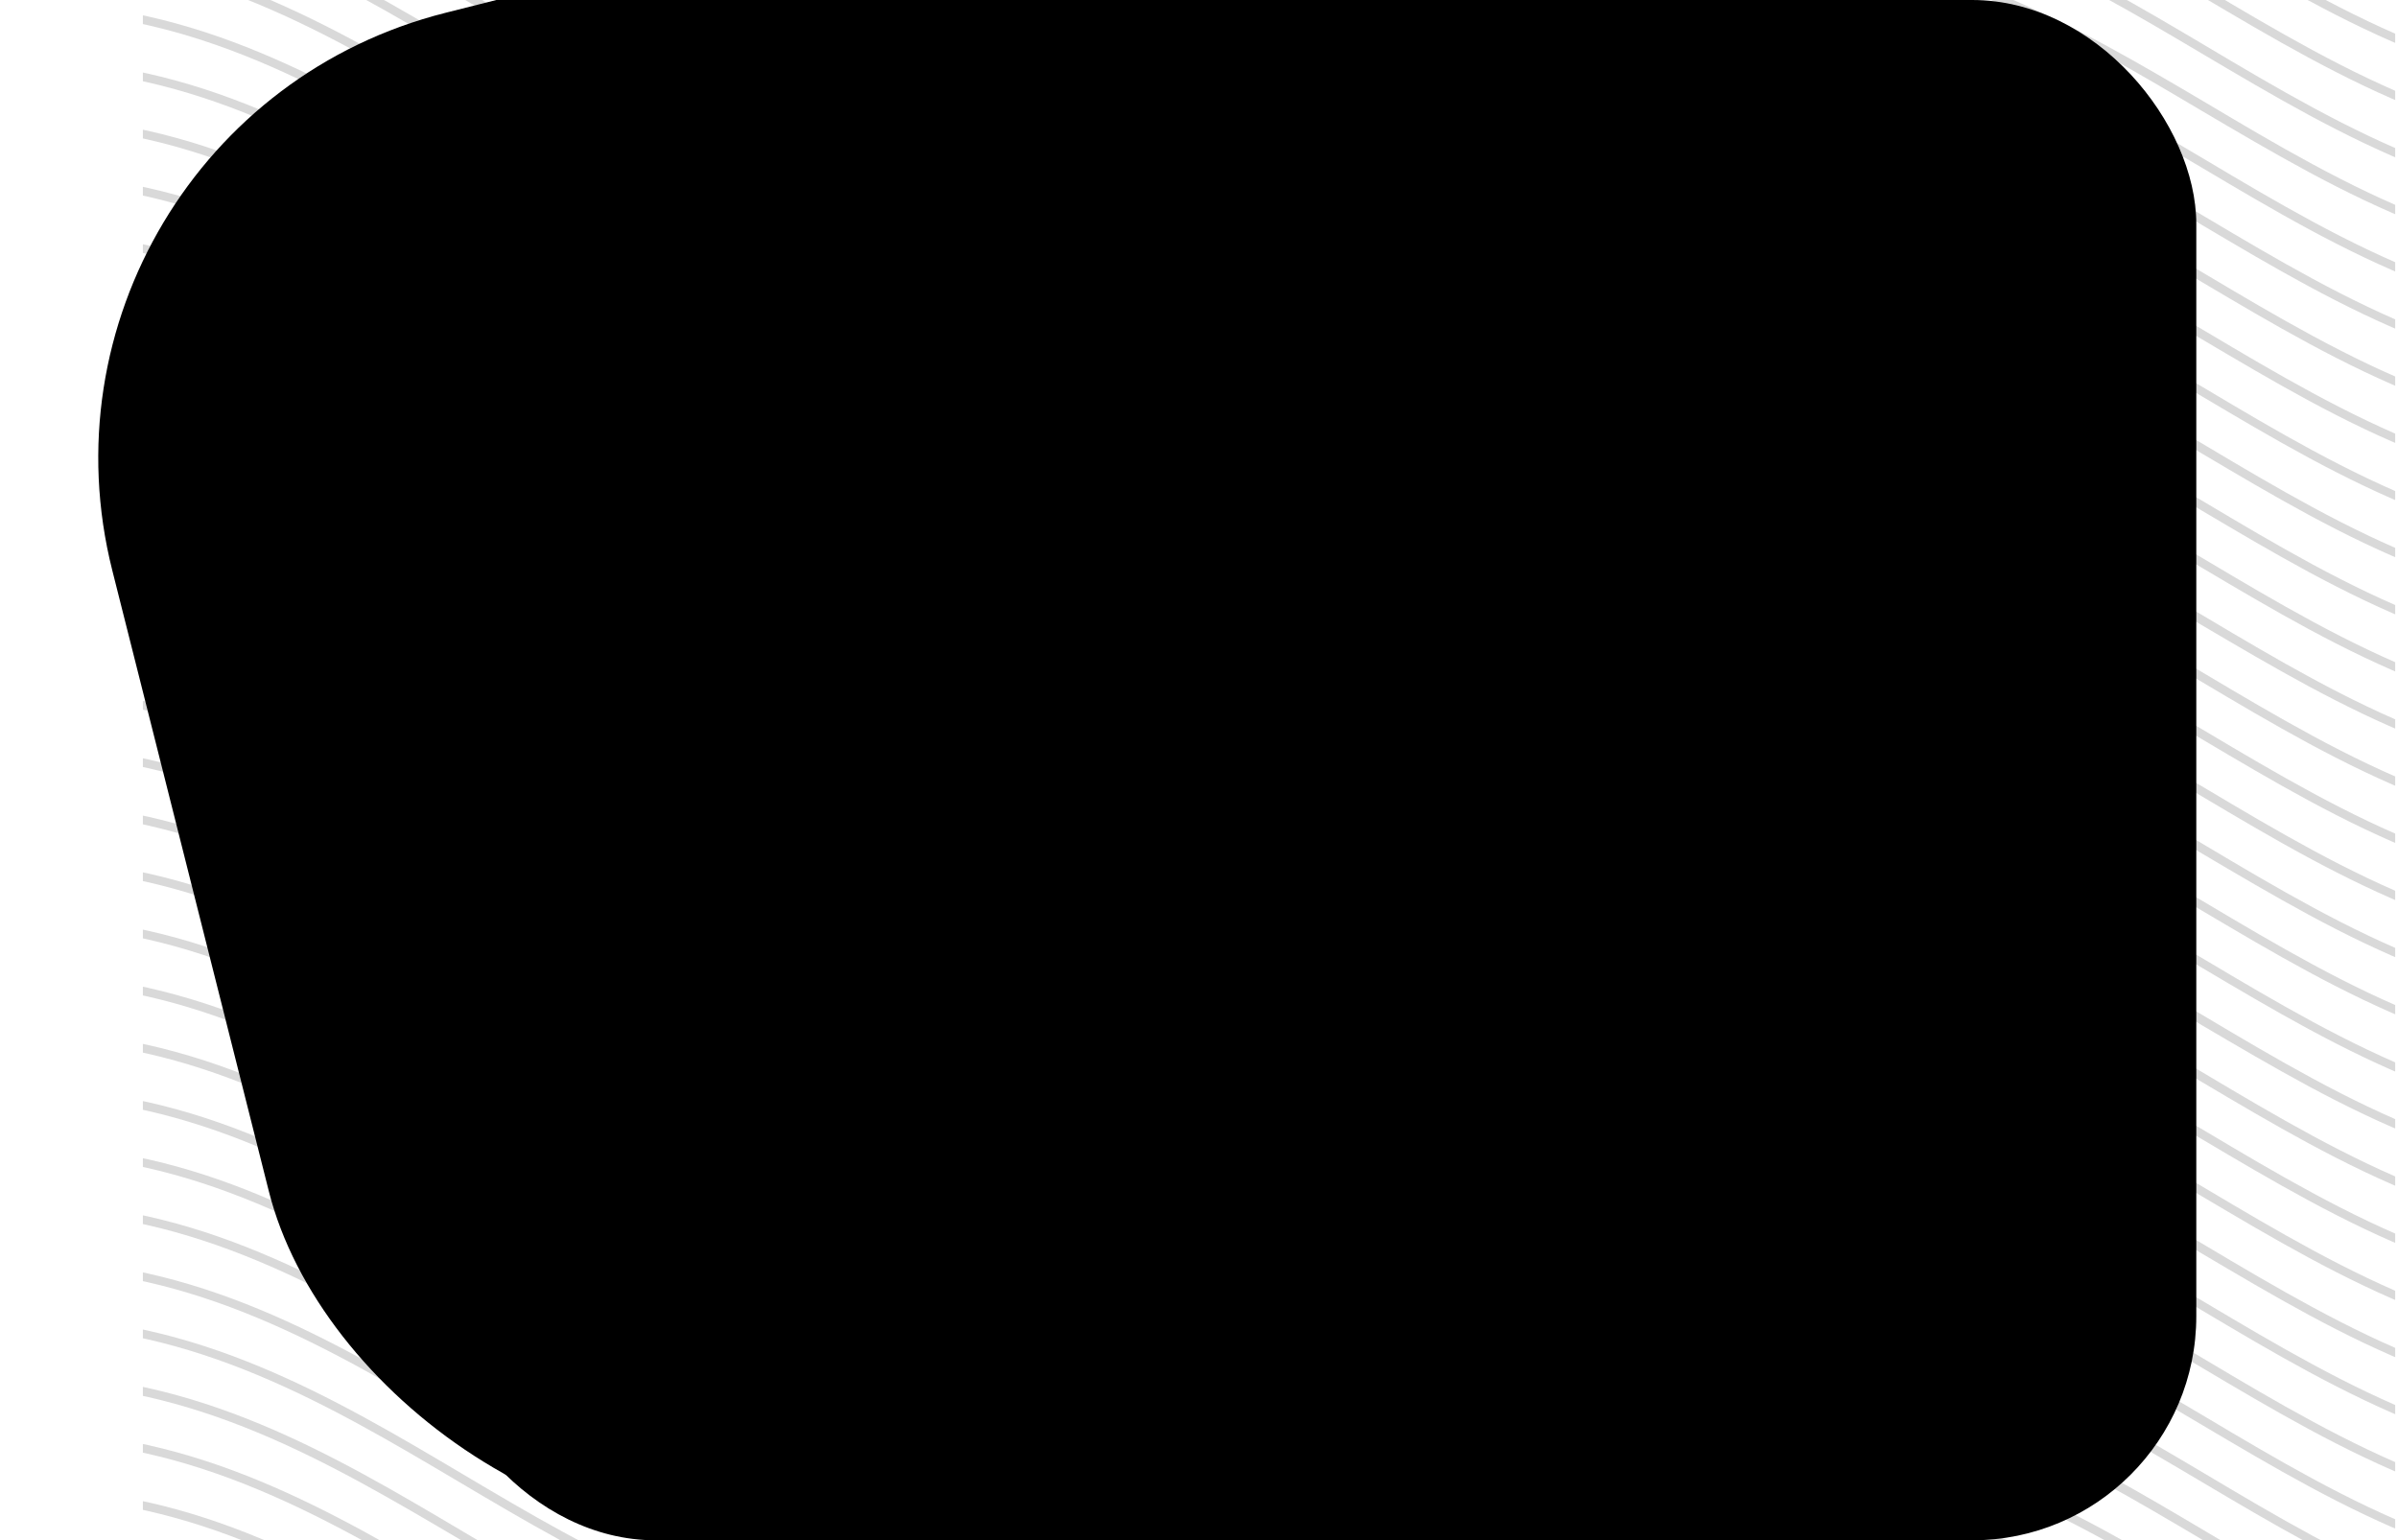 <svg width="428" height="275" viewBox="0 0 428 275" fill="none" xmlns="http://www.w3.org/2000/svg">
<rect x="77" width="315" height="275" rx="40" fill="#2563EB" style="fill:#2563EB;fill:color(display-p3 0.145 0.388 0.922);fill-opacity:1;"/>
<rect y="22.33" width="255" height="278.325" rx="82" transform="rotate(-14.148 0 22.33)" fill="#2563EB" style="fill:#2563EB;fill:color(display-p3 0.145 0.388 0.922);fill-opacity:1;"/>
<g opacity="0.15" clip-path="url(#clip0_5317_4637)">
<path d="M-72.738 295.225C-49.531 281.486 -25.523 267.282 4.627 267.282C34.777 267.282 58.785 281.476 82.002 295.225L82.773 293.917C59.425 280.077 35.203 265.761 4.607 265.761C-25.99 265.761 -50.151 280.077 -73.56 293.917L-72.738 295.225Z" fill="#E9EFFD" style="fill:#E9EFFD;fill:color(display-p3 0.914 0.937 0.992);fill-opacity:1;"/>
<path d="M238.294 295.225C261.51 281.486 285.508 267.282 315.658 267.282C345.808 267.282 369.817 281.476 393.033 295.225L393.805 293.917C370.456 280.077 346.235 265.761 315.638 265.761C285.041 265.761 260.891 280.077 237.471 293.917L238.294 295.225Z" fill="#E9EFFD" style="fill:#E9EFFD;fill:color(display-p3 0.914 0.937 0.992);fill-opacity:1;"/>
<path d="M-90.452 295.245C-84.483 291.98 -78.513 288.442 -72.737 285.025C-49.531 271.266 -25.563 257.072 4.628 257.072C34.818 257.072 58.786 271.266 82.043 285.025C87.809 288.442 93.778 291.98 99.757 295.245L100.488 293.907C94.54 290.652 88.581 287.124 82.814 283.717C59.466 269.877 35.245 255.561 4.648 255.561C-25.949 255.561 -50.109 269.877 -73.519 283.717C-79.275 287.134 -85.234 290.652 -91.183 293.907L-90.452 295.245Z" fill="#E9EFFD" style="fill:#E9EFFD;fill:color(display-p3 0.914 0.937 0.992);fill-opacity:1;"/>
<path d="M220.579 295.245C226.548 291.98 232.517 288.442 238.294 285.025C261.5 271.266 285.508 257.072 315.658 257.072C345.808 257.072 369.817 271.266 393.033 285.015C398.799 288.432 404.768 291.97 410.748 295.235L411.479 293.896C405.53 290.642 399.571 287.113 393.805 283.707C370.456 269.867 346.235 255.551 315.638 255.551C285.041 255.551 260.881 269.867 237.471 283.707C231.715 287.113 225.757 290.642 219.808 293.896L220.579 295.245Z" fill="#E9EFFD" style="fill:#E9EFFD;fill:color(display-p3 0.914 0.937 0.992);fill-opacity:1;"/>
<path d="M-111.993 295.285C-98.207 289.902 -85.264 282.237 -72.747 274.825C-49.531 261.128 -25.563 246.933 4.628 246.933C34.818 246.933 58.786 261.128 82.043 274.825C94.56 282.237 107.513 289.902 121.299 295.285L121.857 293.866C108.143 288.503 95.24 280.898 82.774 273.517C59.426 259.668 35.204 245.362 4.607 245.362C-25.989 245.362 -50.15 259.678 -73.559 273.517C-86.025 280.898 -98.938 288.533 -112.592 293.866L-111.993 295.285Z" fill="#E9EFFD" style="fill:#E9EFFD;fill:color(display-p3 0.914 0.937 0.992);fill-opacity:1;"/>
<path d="M199.028 295.285C212.824 289.902 225.768 282.237 238.295 274.825C261.501 261.128 285.509 246.933 315.659 246.933C345.809 246.933 369.818 261.128 393.034 274.876C405.47 282.186 418.332 289.8 432.026 295.174L432.574 293.765C419.002 288.432 406.18 280.848 393.806 273.487C370.457 259.637 346.236 245.331 315.639 245.331C285.042 245.331 260.882 259.647 237.472 273.487C225.006 280.868 212.093 288.503 198.44 293.836L199.028 295.285Z" fill="#E9EFFD" style="fill:#E9EFFD;fill:color(display-p3 0.914 0.937 0.992);fill-opacity:1;"/>
<path d="M160.148 292.781C190.725 292.781 214.905 278.465 238.315 264.625C261.521 250.887 285.53 236.672 315.68 236.672C345.83 236.672 369.838 250.867 393.054 264.625C405.47 271.986 418.332 279.601 432.026 284.974L432.574 283.555C419.002 278.232 406.18 270.648 393.806 263.277C370.457 249.427 346.236 235.111 315.639 235.111C285.042 235.111 260.882 249.427 237.472 263.277C214.266 277.015 190.268 291.22 160.108 291.22C129.947 291.22 105.949 277.025 82.733 263.277C59.384 249.427 35.163 235.111 4.566 235.111V236.632C34.726 236.632 58.724 250.826 81.941 264.585C105.391 278.465 129.572 292.781 160.148 292.781Z" fill="#E9EFFD" style="fill:#E9EFFD;fill:color(display-p3 0.914 0.937 0.992);fill-opacity:1;"/>
<path d="M160.148 282.581C190.725 282.581 214.905 268.265 238.315 254.426C261.521 240.677 285.53 226.473 315.68 226.473C345.83 226.473 369.838 240.667 393.054 254.426C405.47 261.787 418.332 269.401 432.026 274.774L432.574 273.355C419.002 268.032 406.18 260.448 393.806 253.077C370.457 239.227 346.236 224.911 315.639 224.911C285.042 224.911 260.882 239.227 237.472 253.077C214.266 266.815 190.268 281.02 160.108 281.02C129.947 281.02 105.949 266.826 82.733 253.077C59.384 239.227 35.163 224.911 4.566 224.911V226.432C34.726 226.432 58.724 240.627 81.941 254.385C105.391 268.225 129.572 282.581 160.148 282.581Z" fill="#E9EFFD" style="fill:#E9EFFD;fill:color(display-p3 0.914 0.937 0.992);fill-opacity:1;"/>
<path d="M160.148 272.382C190.725 272.382 214.905 258.066 238.315 244.226C261.521 230.478 285.53 216.273 315.68 216.273C345.83 216.273 369.838 230.468 393.054 244.216C405.47 251.587 418.332 259.201 432.026 264.575L432.574 263.155C419.002 257.822 406.18 250.248 393.806 242.877C370.457 229.038 346.236 214.722 315.639 214.722C285.042 214.722 260.882 229.038 237.472 242.877C214.266 256.626 190.268 270.83 160.108 270.83C129.947 270.83 105.949 256.636 82.733 242.877C59.384 229.038 35.163 214.722 4.566 214.722V216.243C34.726 216.243 58.724 230.437 81.941 244.196C105.391 258.086 129.572 272.382 160.148 272.382Z" fill="#E9EFFD" style="fill:#E9EFFD;fill:color(display-p3 0.914 0.937 0.992);fill-opacity:1;"/>
<path d="M160.148 262.141C190.725 262.141 214.905 247.825 238.315 233.976C261.521 220.237 285.53 206.033 315.68 206.033C345.83 206.033 369.838 220.227 393.054 233.976C405.47 241.377 418.332 248.961 432.026 254.365L432.574 252.956C419.002 247.623 406.18 240.039 393.806 232.678C370.457 218.838 346.236 204.522 315.639 204.522C285.042 204.522 260.882 218.838 237.472 232.678C214.266 246.416 190.268 260.631 160.108 260.631C129.947 260.631 105.949 246.436 82.733 232.678C59.384 218.838 35.163 204.522 4.566 204.522V206.043C34.726 206.043 58.724 220.237 81.941 233.986C105.391 247.866 129.572 262.141 160.148 262.141Z" fill="#E9EFFD" style="fill:#E9EFFD;fill:color(display-p3 0.914 0.937 0.992);fill-opacity:1;"/>
<path d="M160.148 252.003C190.725 252.003 214.905 237.686 238.315 223.837C261.521 210.098 285.53 195.894 315.68 195.894C345.83 195.894 369.838 210.088 393.054 223.837C405.47 231.177 418.332 238.822 432.026 244.165L432.574 242.756C419.002 237.423 406.18 229.839 393.806 222.478C370.457 208.639 346.236 194.322 315.639 194.322C285.042 194.322 260.882 208.639 237.472 222.478C214.266 236.216 190.268 250.431 160.108 250.431C129.947 250.431 105.949 236.237 82.733 222.478C59.384 208.639 35.163 194.322 4.566 194.322V195.843C34.726 195.843 58.724 210.038 81.941 223.786C105.391 237.666 129.572 252.003 160.148 252.003Z" fill="#E9EFFD" style="fill:#E9EFFD;fill:color(display-p3 0.914 0.937 0.992);fill-opacity:1;"/>
<path d="M160.148 241.772C190.725 241.772 214.905 227.456 238.315 213.617C261.521 199.879 285.53 185.664 315.68 185.664C345.83 185.664 369.838 199.858 393.054 213.617C405.47 220.978 418.332 228.592 432.026 233.965L432.574 232.556C419.002 227.223 406.18 219.639 393.806 212.278C370.457 198.429 346.236 184.113 315.639 184.113C285.042 184.113 260.882 198.429 237.472 212.278C214.266 226.017 190.268 240.221 160.108 240.221C129.947 240.221 105.949 226.027 82.733 212.278C59.384 198.429 35.163 184.113 4.566 184.113V185.633C34.726 185.633 58.724 199.828 81.941 213.586C105.391 227.456 129.572 241.772 160.148 241.772Z" fill="#E9EFFD" style="fill:#E9EFFD;fill:color(display-p3 0.914 0.937 0.992);fill-opacity:1;"/>
<path d="M160.148 231.573C190.725 231.573 214.905 217.257 238.315 203.417C261.521 189.679 285.53 175.464 315.68 175.464C345.83 175.464 369.838 189.659 393.054 203.417C405.47 210.778 418.332 218.392 432.026 223.766L432.574 222.346C419.002 217.023 406.18 209.44 393.806 202.069C370.457 188.219 346.236 173.903 315.639 173.903C285.042 173.903 260.882 188.219 237.472 202.069C214.266 215.807 190.268 230.011 160.108 230.011C129.947 230.011 105.949 215.817 82.733 202.069C59.384 188.219 35.163 173.903 4.566 173.903V175.424C34.726 175.424 58.724 189.618 81.941 203.376C105.391 217.257 129.572 231.573 160.148 231.573Z" fill="#E9EFFD" style="fill:#E9EFFD;fill:color(display-p3 0.914 0.937 0.992);fill-opacity:1;"/>
<path d="M160.148 221.373C190.725 221.373 214.905 207.057 238.315 193.217C261.521 179.469 285.53 165.264 315.68 165.264C345.83 165.264 369.838 179.459 393.054 193.217C405.47 200.578 418.332 208.192 432.026 213.566L432.574 212.147C419.002 206.814 406.18 199.24 393.806 191.869C370.457 178.029 346.236 163.713 315.639 163.713C285.042 163.713 260.882 178.029 237.472 191.869C214.266 205.617 190.268 219.822 160.108 219.822C129.947 219.822 105.949 205.627 82.733 191.869C59.384 178.029 35.163 163.713 4.566 163.713V165.234C34.726 165.234 58.724 179.428 81.941 193.187C105.391 207.057 129.572 221.373 160.148 221.373Z" fill="#E9EFFD" style="fill:#E9EFFD;fill:color(display-p3 0.914 0.937 0.992);fill-opacity:1;"/>
<path d="M160.148 211.173C190.725 211.173 214.905 196.857 238.315 183.007C261.521 169.269 285.53 155.065 315.68 155.065C345.83 155.065 369.818 169.269 393.034 183.058C405.47 190.378 418.332 197.993 432.026 203.336L432.574 201.916C419.002 196.583 406.18 188.999 393.806 181.639C370.457 167.799 346.236 153.483 315.639 153.483C285.042 153.483 260.882 167.799 237.472 181.639C214.266 195.387 190.268 209.592 160.108 209.592C129.947 209.592 105.949 195.397 82.733 181.639C59.384 167.799 35.163 153.483 4.566 153.483V155.004C34.726 155.004 58.724 169.198 81.941 182.947C105.391 196.857 129.572 211.173 160.148 211.173Z" fill="#E9EFFD" style="fill:#E9EFFD;fill:color(display-p3 0.914 0.937 0.992);fill-opacity:1;"/>
<path d="M160.148 200.974C190.725 200.974 214.905 186.657 238.315 172.808C261.521 159.07 285.53 144.865 315.68 144.865C345.83 144.865 369.838 159.059 393.054 172.808C405.47 180.169 418.332 187.783 432.026 193.197L432.574 191.788C419.002 186.455 406.18 178.871 393.806 171.51C370.457 157.67 346.236 143.354 315.639 143.354C285.042 143.354 260.882 157.67 237.472 171.51C214.266 185.248 190.268 199.463 160.108 199.463C129.947 199.463 105.949 185.268 82.733 171.51C59.384 157.67 35.163 143.354 4.566 143.354V144.875C34.726 144.875 58.724 159.07 81.941 172.818C105.391 186.657 129.572 200.974 160.148 200.974Z" fill="#E9EFFD" style="fill:#E9EFFD;fill:color(display-p3 0.914 0.937 0.992);fill-opacity:1;"/>
<path d="M160.148 190.774C190.725 190.774 214.905 176.458 238.315 162.608C261.521 148.87 285.53 134.665 315.68 134.665C345.83 134.665 369.838 148.86 393.054 162.608C405.47 169.969 418.332 177.583 432.026 182.957L432.574 181.547C419.002 176.214 406.18 168.63 393.806 161.27C370.457 147.42 346.236 133.114 315.639 133.114C285.042 133.114 260.882 147.43 237.472 161.27C214.266 175.008 190.268 189.222 160.108 189.222C129.947 189.222 105.949 175.028 82.733 161.27C59.384 147.43 35.163 133.114 4.566 133.114V134.635C34.726 134.635 58.724 148.829 81.941 162.577C105.391 176.458 129.572 190.774 160.148 190.774Z" fill="#E9EFFD" style="fill:#E9EFFD;fill:color(display-p3 0.914 0.937 0.992);fill-opacity:1;"/>
<path d="M160.148 180.564C190.725 180.564 214.905 166.248 238.315 152.408C261.521 138.67 285.53 124.455 315.68 124.455C345.83 124.455 369.838 138.65 393.054 152.408C405.47 159.739 418.332 167.383 432.026 172.757L432.574 171.338C419.002 166.015 406.18 158.431 393.806 151.06C370.457 137.21 346.236 122.894 315.639 122.894C285.042 122.894 260.882 137.21 237.472 151.06C214.306 164.808 190.308 179.003 160.148 179.003C129.988 179.003 105.99 164.808 82.773 151.06C59.425 137.21 35.203 122.894 4.607 122.894V124.415C34.767 124.415 58.765 138.609 81.981 152.368C105.391 166.248 129.572 180.564 160.148 180.564Z" fill="#E9EFFD" style="fill:#E9EFFD;fill:color(display-p3 0.914 0.937 0.992);fill-opacity:1;"/>
<path d="M160.148 170.364C190.725 170.364 214.905 156.048 238.315 142.209C261.521 128.47 285.53 114.256 315.68 114.256C345.83 114.256 369.838 128.45 393.054 142.209C405.47 149.6 418.332 157.184 432.026 162.557L432.574 161.138C419.002 155.815 406.18 148.231 393.806 140.86C370.457 127.01 346.236 112.694 315.639 112.694C285.042 112.694 260.882 127.01 237.472 140.86C214.306 154.669 190.308 168.864 160.148 168.864C129.988 168.864 105.99 154.669 82.773 140.921C59.425 127.071 35.203 112.755 4.607 112.755V114.276C34.767 114.276 58.765 128.47 81.981 142.229C105.391 156.048 129.572 170.364 160.148 170.364Z" fill="#E9EFFD" style="fill:#E9EFFD;fill:color(display-p3 0.914 0.937 0.992);fill-opacity:1;"/>
<path d="M160.148 160.164C190.725 160.164 214.905 145.848 238.315 131.999C261.521 118.26 285.53 104.056 315.68 104.056C345.83 104.056 369.838 118.25 393.054 131.999C405.47 139.37 418.332 146.984 432.026 152.358L432.574 150.938C419.002 145.605 406.18 138.031 393.806 130.66C370.457 116.821 346.236 102.505 315.639 102.505C285.042 102.505 260.882 116.821 237.472 130.66C214.266 144.409 190.268 158.613 160.108 158.613C129.947 158.613 105.949 144.419 82.733 130.66C59.384 116.821 35.163 102.505 4.566 102.505V104.025C34.726 104.025 58.724 118.22 81.941 131.968C105.391 145.848 129.572 160.164 160.148 160.164Z" fill="#E9EFFD" style="fill:#E9EFFD;fill:color(display-p3 0.914 0.937 0.992);fill-opacity:1;"/>
<path d="M160.148 149.965C190.725 149.965 214.905 135.649 238.315 121.799C261.501 108.03 285.509 93.836 315.659 93.836C345.809 93.836 369.818 108.03 393.034 121.779C405.47 129.17 418.332 136.774 432.026 142.158L432.574 140.738C419.002 135.405 406.18 127.821 393.806 120.461C370.457 106.621 346.236 92.305 315.639 92.305C285.042 92.305 260.882 106.621 237.472 120.461C214.266 134.199 190.268 148.414 160.108 148.414C129.947 148.414 105.949 134.219 82.733 120.461C59.384 106.621 35.163 92.305 4.566 92.305V93.836C34.726 93.836 58.724 108.03 81.941 121.779C105.391 135.649 129.572 149.965 160.148 149.965Z" fill="#E9EFFD" style="fill:#E9EFFD;fill:color(display-p3 0.914 0.937 0.992);fill-opacity:1;"/>
<path d="M160.148 139.765C190.725 139.765 214.905 125.449 238.315 111.599C261.501 97.891 285.509 83.697 315.659 83.697C345.809 83.697 369.818 97.891 393.034 111.64C405.47 118.96 418.332 126.574 432.026 131.948L432.574 130.539C419.002 125.206 406.18 117.622 393.806 110.261C370.457 96.421 346.236 82.105 315.639 82.105C285.042 82.105 260.882 96.421 237.472 110.261C214.266 123.999 190.268 138.214 160.108 138.214C129.947 138.214 105.949 124.019 82.733 110.261C59.384 96.421 35.163 82.105 4.566 82.105V83.697C34.726 83.697 58.724 97.891 81.941 111.64C105.391 125.449 129.572 139.765 160.148 139.765Z" fill="#E9EFFD" style="fill:#E9EFFD;fill:color(display-p3 0.914 0.937 0.992);fill-opacity:1;"/>
<path d="M160.148 129.555C190.725 129.555 214.905 115.249 238.315 101.399C261.521 87.661 285.53 73.447 315.68 73.447C345.83 73.447 369.838 87.641 393.054 101.399C405.47 108.76 418.332 116.375 432.026 121.748L432.574 120.339C419.002 115.006 406.18 107.422 393.806 100.061C370.457 86.211 346.236 71.895 315.639 71.895C285.042 71.895 260.882 86.211 237.472 100.061C214.266 113.799 190.268 128.004 160.108 128.004C129.947 128.004 105.949 113.809 82.733 100.061C59.384 86.211 35.163 71.895 4.566 71.895V73.416C34.726 73.416 58.724 87.611 81.941 101.369C105.391 115.249 129.572 129.555 160.148 129.555Z" fill="#E9EFFD" style="fill:#E9EFFD;fill:color(display-p3 0.914 0.937 0.992);fill-opacity:1;"/>
<path d="M160.148 119.355C190.725 119.355 214.905 105.039 238.315 91.2C261.521 77.462 285.53 63.247 315.68 63.247C345.83 63.247 369.838 77.441 393.054 91.2C405.47 98.561 418.332 106.175 432.026 111.548L432.574 110.129C419.002 104.806 406.18 97.222 393.806 89.851C370.457 76.001 346.236 61.685 315.639 61.685C285.042 61.685 260.882 76.001 237.472 89.851C214.266 103.589 190.268 117.794 160.108 117.794C129.947 117.794 105.949 103.6 82.733 89.851C59.384 76.001 35.163 61.685 4.566 61.685V63.206C34.726 63.206 58.724 77.401 81.941 91.159C105.391 105.039 129.572 119.355 160.148 119.355Z" fill="#E9EFFD" style="fill:#E9EFFD;fill:color(display-p3 0.914 0.937 0.992);fill-opacity:1;"/>
<path d="M160.148 109.156C190.725 109.156 214.905 94.84 238.315 81C261.521 67.252 285.53 53.047 315.68 53.047C345.83 53.047 369.838 67.242 393.054 81C405.47 88.361 418.332 95.975 432.026 101.349L432.574 99.919C419.002 94.596 406.18 87.012 393.806 79.641C370.457 65.802 346.236 51.486 315.639 51.486C285.042 51.486 260.882 65.802 237.472 79.652C214.266 93.39 190.268 107.594 160.108 107.594C129.947 107.594 105.949 93.4 82.733 79.652C59.384 65.802 35.163 51.486 4.566 51.486V53.007C34.726 53.007 58.724 67.201 81.941 80.96C105.391 94.85 129.572 109.156 160.148 109.156Z" fill="#E9EFFD" style="fill:#E9EFFD;fill:color(display-p3 0.914 0.937 0.992);fill-opacity:1;"/>
<path d="M160.148 98.956C190.725 98.956 214.905 84.64 238.315 70.79C261.521 57.052 285.53 42.847 315.68 42.847C345.83 42.847 369.838 57.042 393.054 70.79C405.47 78.161 418.332 85.775 432.026 91.149L432.574 89.78C419.002 84.447 406.18 76.874 393.806 69.503C370.457 55.663 346.236 41.347 315.639 41.347C285.042 41.347 260.882 55.663 237.472 69.503C214.266 83.251 190.268 97.456 160.108 97.456C129.947 97.456 105.949 83.261 82.733 69.503C59.384 55.663 35.163 41.347 4.566 41.347V42.868C34.726 42.868 58.724 57.062 81.941 70.811C105.391 84.64 129.572 98.956 160.148 98.956Z" fill="#E9EFFD" style="fill:#E9EFFD;fill:color(display-p3 0.914 0.937 0.992);fill-opacity:1;"/>
<path d="M160.148 88.766C190.725 88.766 214.905 74.45 238.315 60.601C261.521 46.862 285.53 32.658 315.68 32.658C345.83 32.658 369.838 46.852 393.054 60.601C405.47 67.951 418.332 75.586 432.026 80.939L432.574 79.53C419.002 74.197 406.18 66.613 393.806 59.252C370.457 45.413 346.236 31.096 315.639 31.096C285.042 31.096 260.882 45.413 237.472 59.252C214.266 72.99 190.268 87.205 160.108 87.205C129.947 87.205 105.949 73.011 82.733 59.252C59.384 45.413 35.163 31.096 4.566 31.096V32.617C34.726 32.617 58.724 46.812 81.941 60.56C105.391 74.44 129.572 88.766 160.148 88.766Z" fill="#E9EFFD" style="fill:#E9EFFD;fill:color(display-p3 0.914 0.937 0.992);fill-opacity:1;"/>
<path d="M160.148 78.557C190.725 78.557 214.905 64.24 238.315 50.391C261.521 36.653 285.53 22.448 315.68 22.448C345.83 22.448 369.838 36.642 393.054 50.391C405.47 57.752 418.332 65.366 432.026 70.74L432.574 69.33C419.002 63.997 406.18 56.413 393.806 49.052C370.457 35.213 346.236 20.897 315.639 20.897C285.042 20.897 260.882 35.213 237.472 49.052C214.266 62.791 190.268 77.005 160.108 77.005C129.947 77.005 105.949 62.811 82.733 49.052C59.384 35.213 35.163 20.897 4.566 20.897V22.418C34.726 22.418 58.724 36.612 81.941 50.36C105.391 64.24 129.572 78.557 160.148 78.557Z" fill="#E9EFFD" style="fill:#E9EFFD;fill:color(display-p3 0.914 0.937 0.992);fill-opacity:1;"/>
<path d="M160.148 68.347C190.725 68.347 214.905 54.031 238.315 40.191C261.521 26.453 285.53 12.238 315.68 12.238C345.83 12.238 369.838 26.433 393.054 40.191C405.47 47.552 418.332 55.166 432.026 60.54L432.574 59.13C419.002 53.797 406.18 46.214 393.806 38.853C370.457 25.003 346.236 10.687 315.639 10.687C285.042 10.687 260.882 25.003 237.472 38.853C214.266 52.591 190.268 66.795 160.108 66.795C129.947 66.795 105.949 52.601 82.733 38.853C59.384 25.003 35.163 10.687 4.566 10.687V12.208C34.726 12.208 58.724 26.402 81.941 40.161C105.391 54.031 129.572 68.347 160.148 68.347Z" fill="#E9EFFD" style="fill:#E9EFFD;fill:color(display-p3 0.914 0.937 0.992);fill-opacity:1;"/>
<path d="M160.148 58.147C190.725 58.147 214.905 43.831 238.315 29.991C261.521 16.253 285.53 2.038 315.68 2.038C345.83 2.038 369.818 16.253 393.034 29.961C405.47 37.352 418.332 44.966 432.026 50.34L432.574 48.921C419.002 43.598 406.18 36.014 393.806 28.643C370.457 14.793 346.236 0.477 315.639 0.477C285.042 0.477 260.882 14.793 237.472 28.643C214.266 42.381 190.268 56.586 160.108 56.586C129.947 56.586 105.949 42.391 82.733 28.643C59.384 14.793 35.163 0.477 4.566 0.477V1.998C34.726 1.998 58.724 16.192 81.941 29.951C105.391 43.831 129.572 58.147 160.148 58.147Z" fill="#E9EFFD" style="fill:#E9EFFD;fill:color(display-p3 0.914 0.937 0.992);fill-opacity:1;"/>
<path d="M160.148 47.947C190.725 47.947 214.905 33.631 238.315 19.792C261.501 6.043 285.509 -8.161 315.659 -8.161C345.809 -8.161 369.818 6.043 393.034 19.822C405.47 27.152 418.332 34.767 432.026 40.1L432.574 38.68C419.002 33.357 406.18 25.773 393.806 18.402C370.416 4.614 346.236 -9.682 315.659 -9.682C285.083 -9.682 260.902 4.634 237.493 18.484C214.286 32.222 190.288 46.426 160.128 46.426C129.968 46.426 105.97 32.232 82.753 18.484C59.404 4.634 35.183 -9.682 4.586 -9.682V-8.161C34.746 -8.161 58.745 6.033 81.961 19.792C105.391 33.631 129.572 47.947 160.148 47.947Z" fill="#E9EFFD" style="fill:#E9EFFD;fill:color(display-p3 0.914 0.937 0.992);fill-opacity:1;"/>
<path d="M160.148 37.748C190.725 37.748 214.905 23.431 238.315 9.582C261.501 -4.156 285.509 -18.361 315.659 -18.361C345.809 -18.361 369.818 -4.167 393.034 9.582C405.47 16.953 418.332 24.567 432.026 29.961L432.574 28.541C419.002 23.208 406.18 15.635 393.806 8.264C370.457 -5.576 346.236 -19.892 315.639 -19.892C285.042 -19.892 260.882 -5.576 237.472 8.264C214.266 22.012 190.268 36.217 160.108 36.217C129.947 36.217 105.949 22.022 82.733 8.264C59.384 -5.576 35.163 -19.892 4.566 -19.892V-18.371C34.726 -18.371 58.724 -4.177 81.941 9.572C105.391 23.431 129.572 37.748 160.148 37.748Z" fill="#E9EFFD" style="fill:#E9EFFD;fill:color(display-p3 0.914 0.937 0.992);fill-opacity:1;"/>
<path d="M160.148 27.548C190.725 27.548 214.905 13.232 238.315 -0.618C261.501 -14.356 285.509 -28.561 315.659 -28.561C345.809 -28.561 369.818 -14.356 393.034 -0.618C405.47 6.743 418.332 14.357 432.026 19.731L432.574 18.321C419.002 12.988 406.18 5.404 393.806 -1.956C370.457 -15.796 346.236 -30.112 315.639 -30.112C285.042 -30.112 260.882 -15.796 237.472 -1.956C214.266 11.782 190.268 25.997 160.108 25.997C129.947 25.997 105.949 11.802 82.733 -1.956C59.384 -15.796 35.163 -30.112 4.566 -30.112V-28.591C34.726 -28.591 58.724 -14.397 81.941 -0.648C105.391 13.232 129.572 27.548 160.148 27.548Z" fill="#E9EFFD" style="fill:#E9EFFD;fill:color(display-p3 0.914 0.937 0.992);fill-opacity:1;"/>
<path d="M160.147 17.348C190.724 17.348 214.905 3.022 238.314 -10.818C250.76 -18.199 263.652 -25.803 277.326 -31.166L276.778 -32.586C262.982 -27.202 250.039 -19.537 237.522 -12.126C214.306 1.572 190.307 15.827 160.147 15.827C129.987 15.827 105.989 1.633 82.772 -12.126C70.256 -19.537 57.312 -27.202 43.466 -32.586L42.907 -31.166C56.663 -25.803 69.535 -18.199 82.041 -10.818C105.39 3.032 129.571 17.348 160.147 17.348Z" fill="#E9EFFD" style="fill:#E9EFFD;fill:color(display-p3 0.914 0.937 0.992);fill-opacity:1;"/>
<path d="M432.026 9.531L432.574 8.122C419.002 2.789 406.18 -4.795 393.806 -12.156C381.431 -19.517 368.315 -27.202 354.55 -32.586L353.991 -31.166C367.676 -25.803 380.568 -18.199 393.034 -10.818C405.5 -3.437 418.332 4.157 432.026 9.531Z" fill="#E9EFFD" style="fill:#E9EFFD;fill:color(display-p3 0.914 0.937 0.992);fill-opacity:1;"/>
<path d="M160.148 7.138C190.724 7.138 214.905 -7.178 238.314 -21.017C244.07 -24.434 250.029 -27.953 255.988 -31.156L255.257 -32.495C249.278 -29.23 243.309 -25.692 237.533 -22.275C214.306 -8.567 190.308 5.628 160.148 5.628C129.988 5.628 105.989 -8.567 82.773 -22.325C77.007 -25.742 71.038 -29.281 65.059 -32.545L64.328 -31.207C70.287 -27.953 76.235 -24.424 82.001 -21.068C105.391 -7.178 129.571 7.138 160.148 7.138Z" fill="#E9EFFD" style="fill:#E9EFFD;fill:color(display-p3 0.914 0.937 0.992);fill-opacity:1;"/>
</g>
<defs>
<clipPath id="clip0_5317_4637">
<rect width="402" height="292" fill="white" style="fill:white;fill-opacity:1;" transform="matrix(-1 0 0 1 427.5 -14.336)"/>
</clipPath>
</defs>
</svg>
